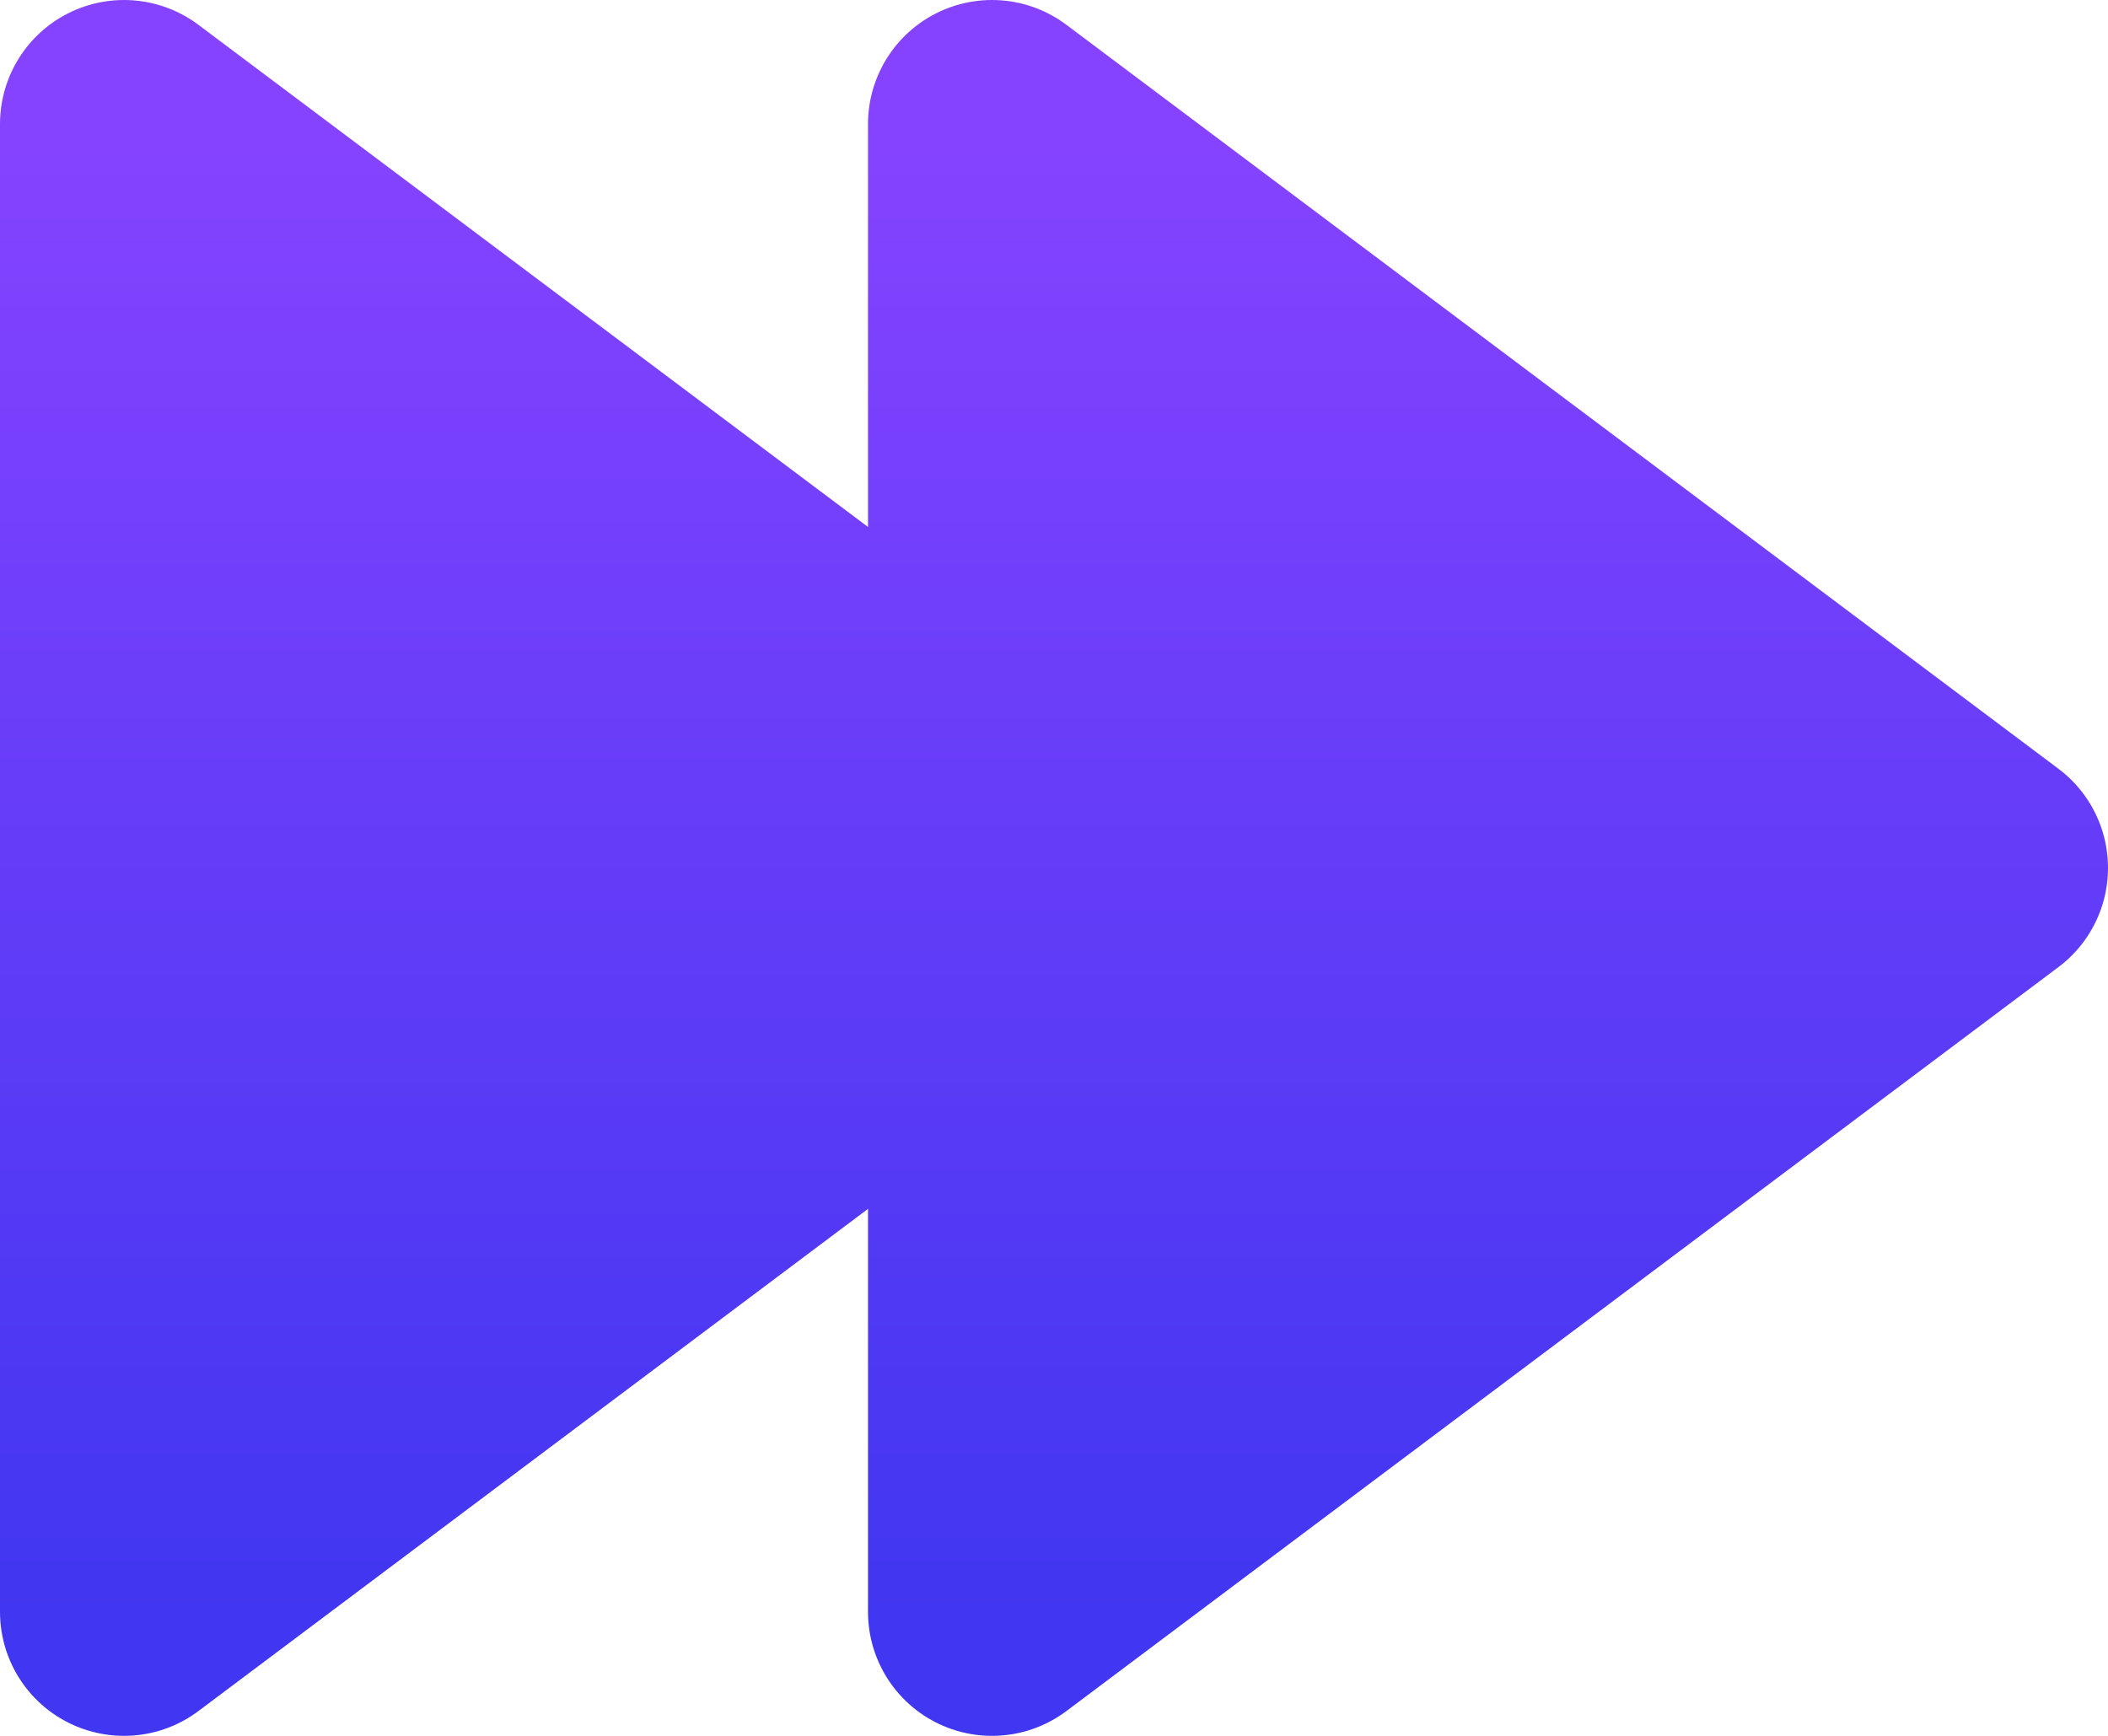 <?xml version="1.0" encoding="utf-8"?>
<svg width="17px" height="14px" viewbox="0 0 17 14" version="1.1" xmlns:xlink="http://www.w3.org/1999/xlink" xmlns="http://www.w3.org/2000/svg">
  <defs>
    <linearGradient x1="0.5" y1="0" x2="0.5" y2="1" id="gradient_1">
      <stop offset="0" stop-color="#8643FF" />
      <stop offset="1" stop-color="#4136F1" />
    </linearGradient>
  </defs>
  <g id="Group-2" transform="translate(1 1)">
    <g id="arrow-right">
      <path d="M0 0L8 6L0 12L0 0Z" id="Path" fill="url(#gradient_1)" fill-rule="evenodd" stroke="url(#gradient_1)" stroke-width="2" stroke-linejoin="round" />
    </g>
    <g id="arrow-right-copy" transform="translate(7 0)">
      <path d="M0 0L8 6L0 12L0 0Z" id="Path" fill="url(#gradient_1)" fill-rule="evenodd" stroke="url(#gradient_1)" stroke-width="2" stroke-linejoin="round" />
    </g>
  </g>
</svg>